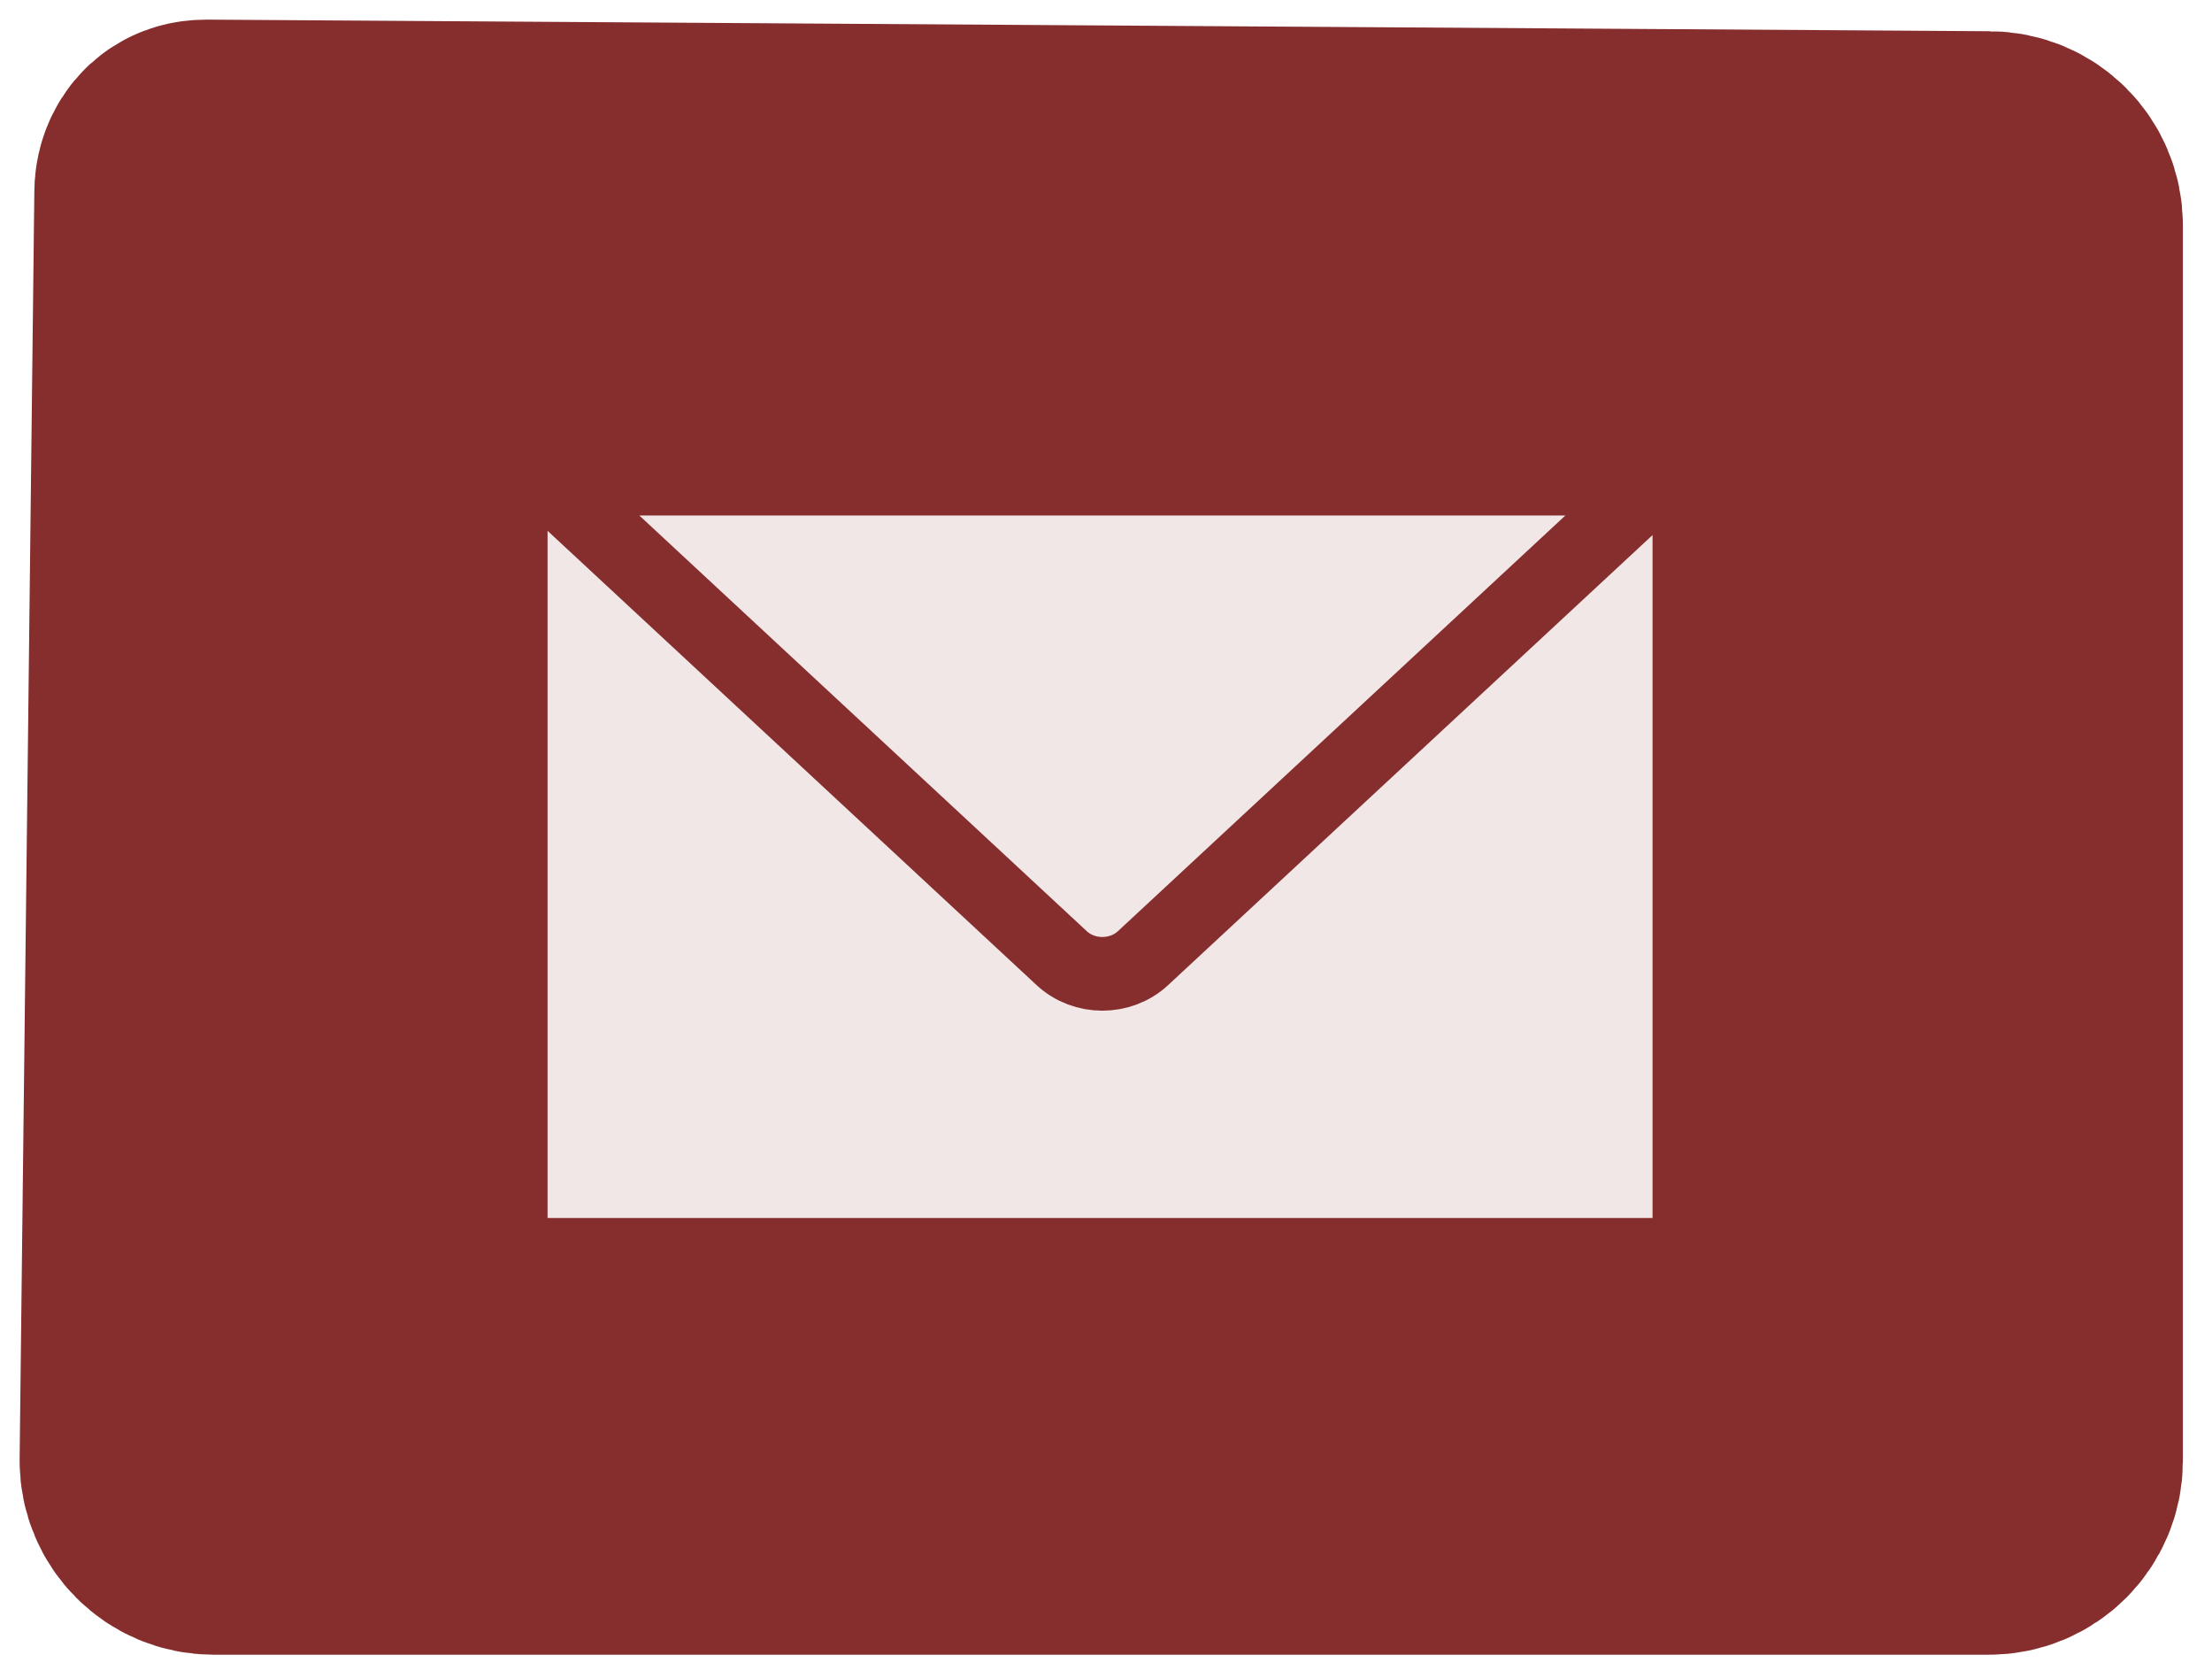 <svg width="53" height="40" viewBox="0 0 53 40" fill="none" xmlns="http://www.w3.org/2000/svg">
<g id="Picto mail">
<path id="Vector" d="M47.656 4.278L4.941 4C4.353 4 4.353 4.588 4.353 4.588L4 34.995C4 35.61 4.499 36.108 5.116 36.108H47.656C48.273 36.108 48.772 35.61 48.772 34.995V5.391C48.772 4.776 48.273 4.278 47.656 4.278Z" fill="#862D2D" stroke="#862D2D" stroke-width="7.06" stroke-miterlimit="10"/>
<path id="Vector_2" d="M40.478 11.665V29.455C40.478 29.788 40.187 30.059 39.828 30.059H12.887C12.528 30.059 12.237 29.788 12.237 29.455V11.665C12.237 11.466 12.339 11.29 12.498 11.18C12.606 11.105 12.742 11.06 12.887 11.06H39.828C39.973 11.06 40.109 11.105 40.217 11.183C40.376 11.293 40.478 11.469 40.478 11.668V11.665Z" fill="#F1E7E7" stroke="#862D2D" stroke-width="1.765" stroke-miterlimit="10"/>
<path id="Vector_3" d="M39.632 11.579L27.386 22.953C26.848 23.453 25.977 23.453 25.439 22.953L13.193 11.579C13.294 11.507 13.427 11.466 13.562 11.466H39.259C39.398 11.466 39.527 11.51 39.628 11.582L39.632 11.579Z" fill="#F1E7E7" stroke="#862D2D" stroke-width="1.765" stroke-miterlimit="10"/>
</g>
</svg>
